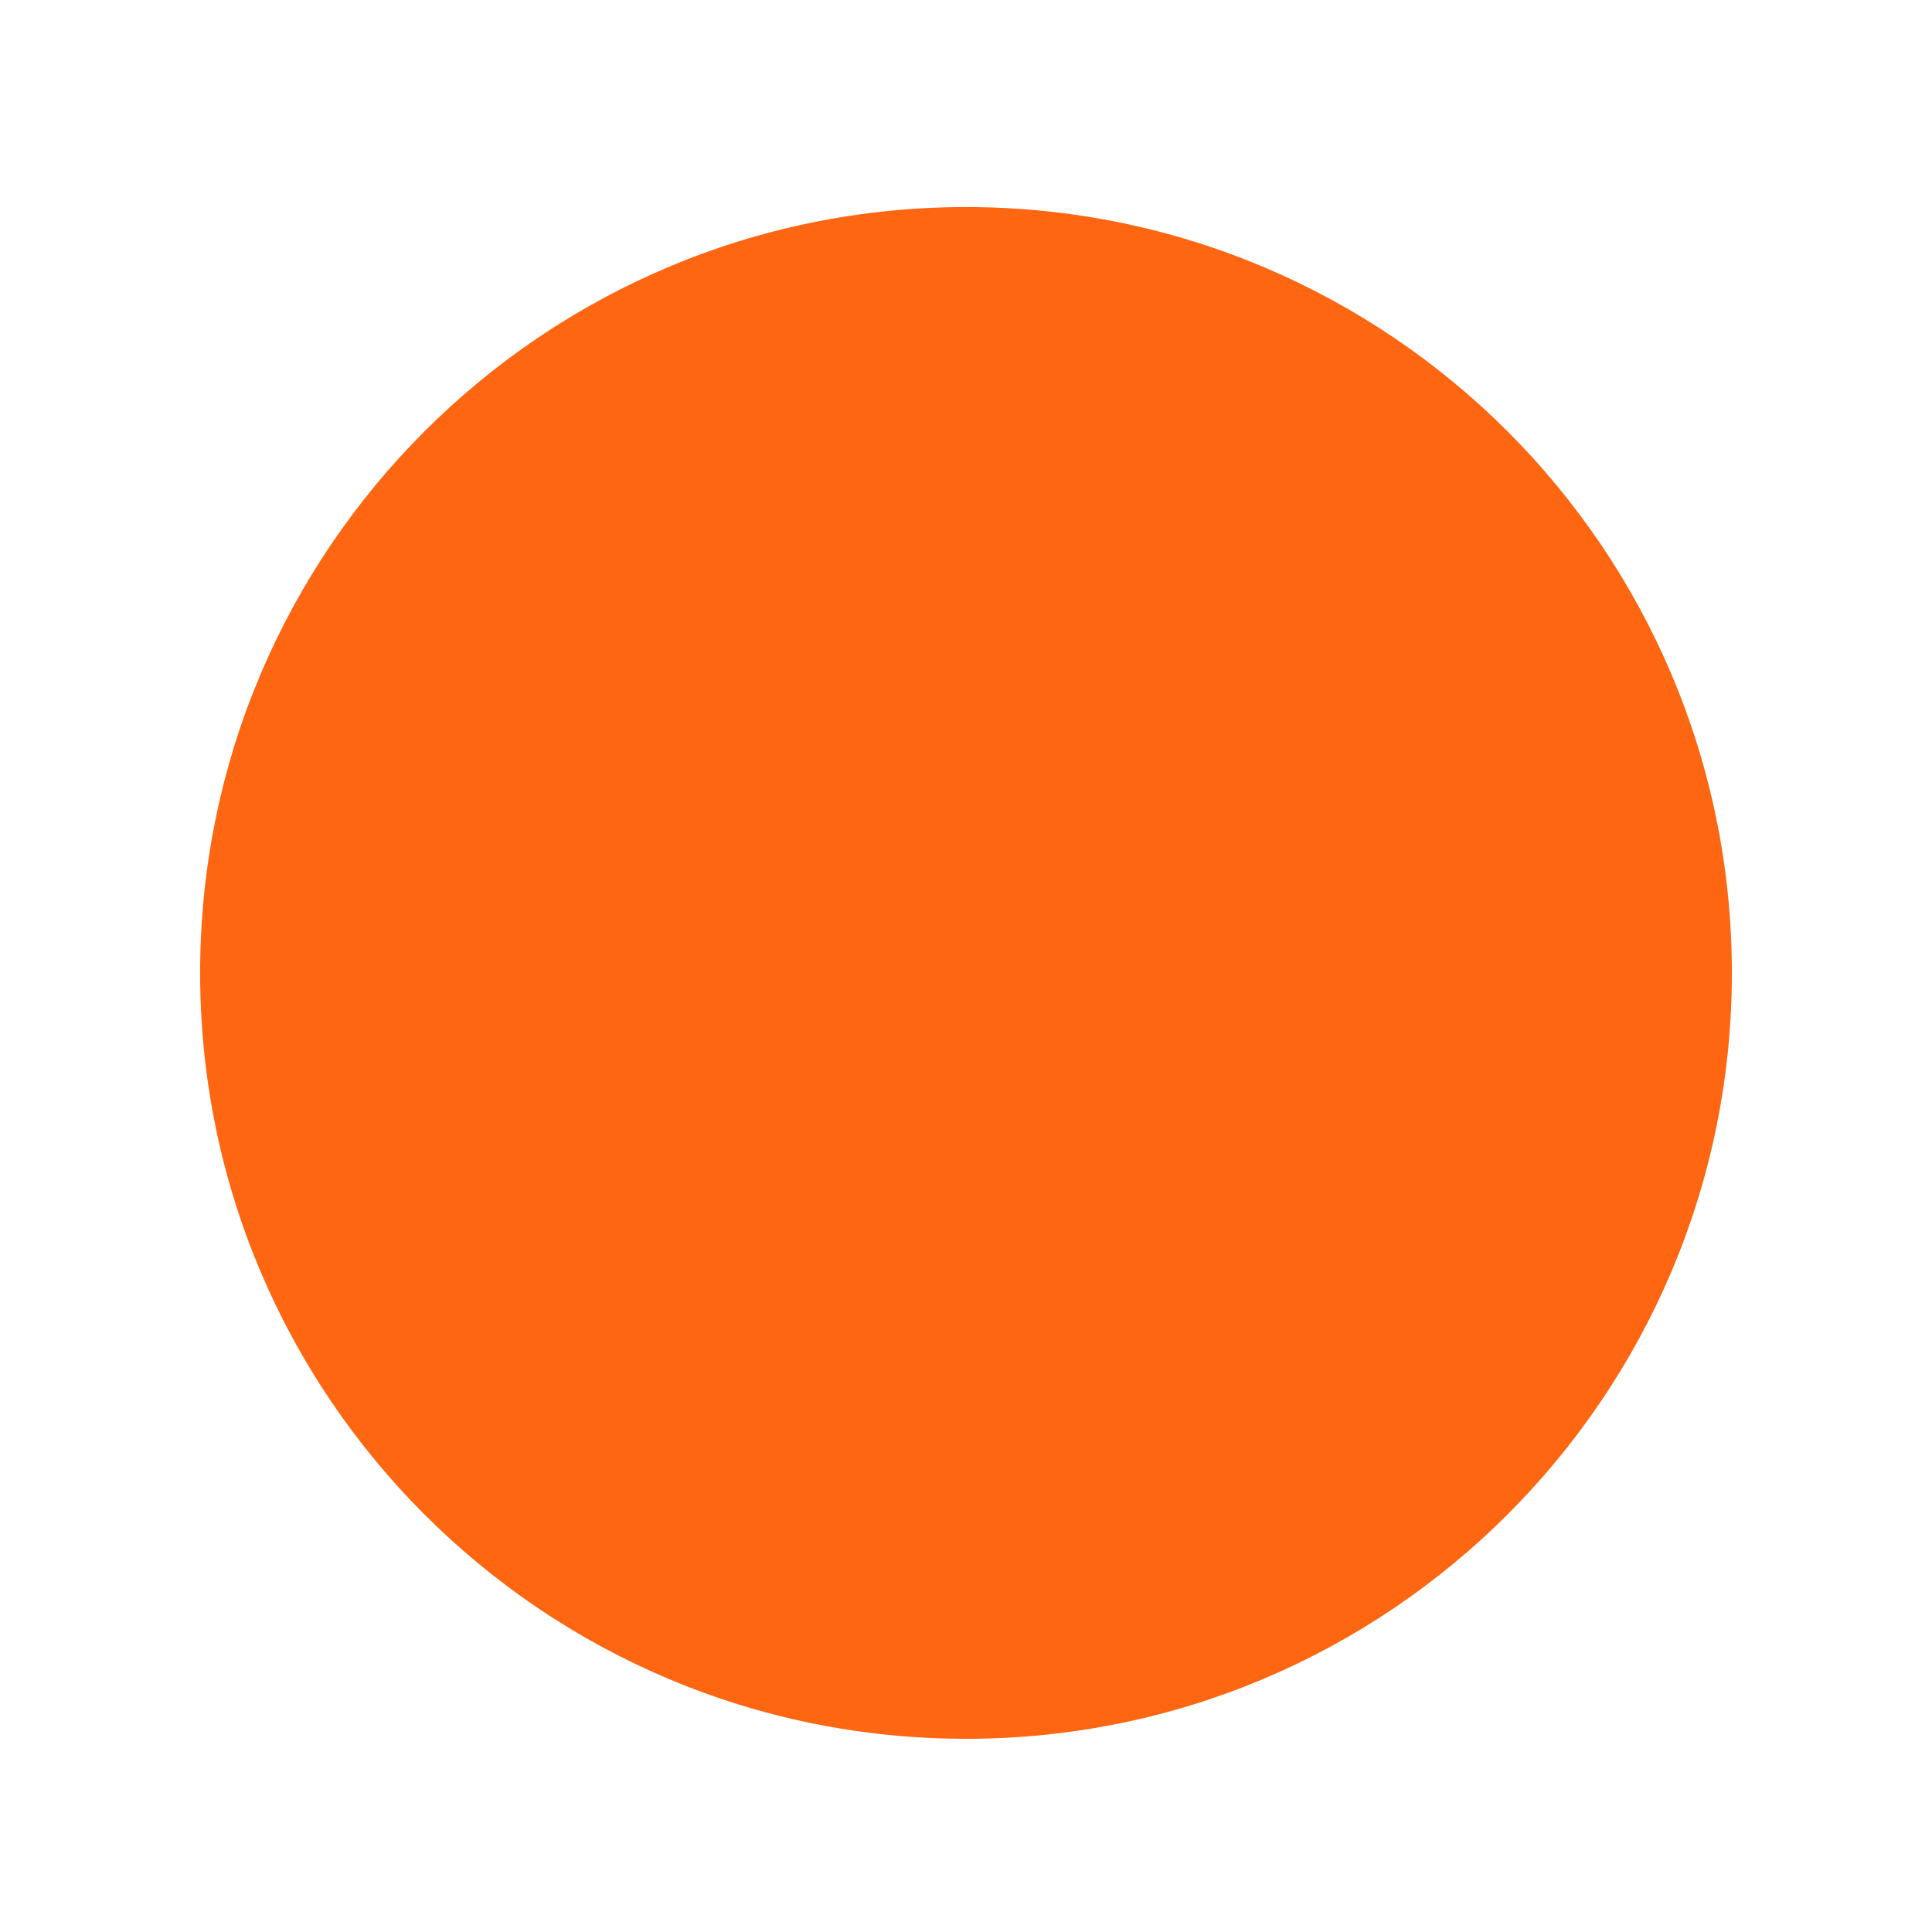 <svg xmlns="http://www.w3.org/2000/svg" xmlns:xlink="http://www.w3.org/1999/xlink" width="1080" zoomAndPan="magnify" viewBox="0 0 810 810" height="1080" preserveAspectRatio="xMidYMid meet" version="1.0"><defs><clipPath id="7a5f8ec6ab"><path d="M 83.906 86.812 L 726.094 86.812 L 726.094 729 L 83.906 729 Z M 83.906 86.812 " clip-rule="nonzero"/></clipPath><clipPath id="58139066f8"><path d="M 405 86.812 C 227.664 86.812 83.906 230.57 83.906 407.906 C 83.906 585.242 227.664 729 405 729 C 582.336 729 726.094 585.242 726.094 407.906 C 726.094 230.57 582.336 86.812 405 86.812 Z M 405 86.812 " clip-rule="nonzero"/></clipPath></defs><g clip-path="url(#7a5f8ec6ab)"><g clip-path="url(#58139066f8)"><path fill="#fe6611" d="M 83.906 86.812 L 726.094 86.812 L 726.094 729 L 83.906 729 Z M 83.906 86.812 " fill-opacity="1" fill-rule="nonzero"/></g></g></svg>